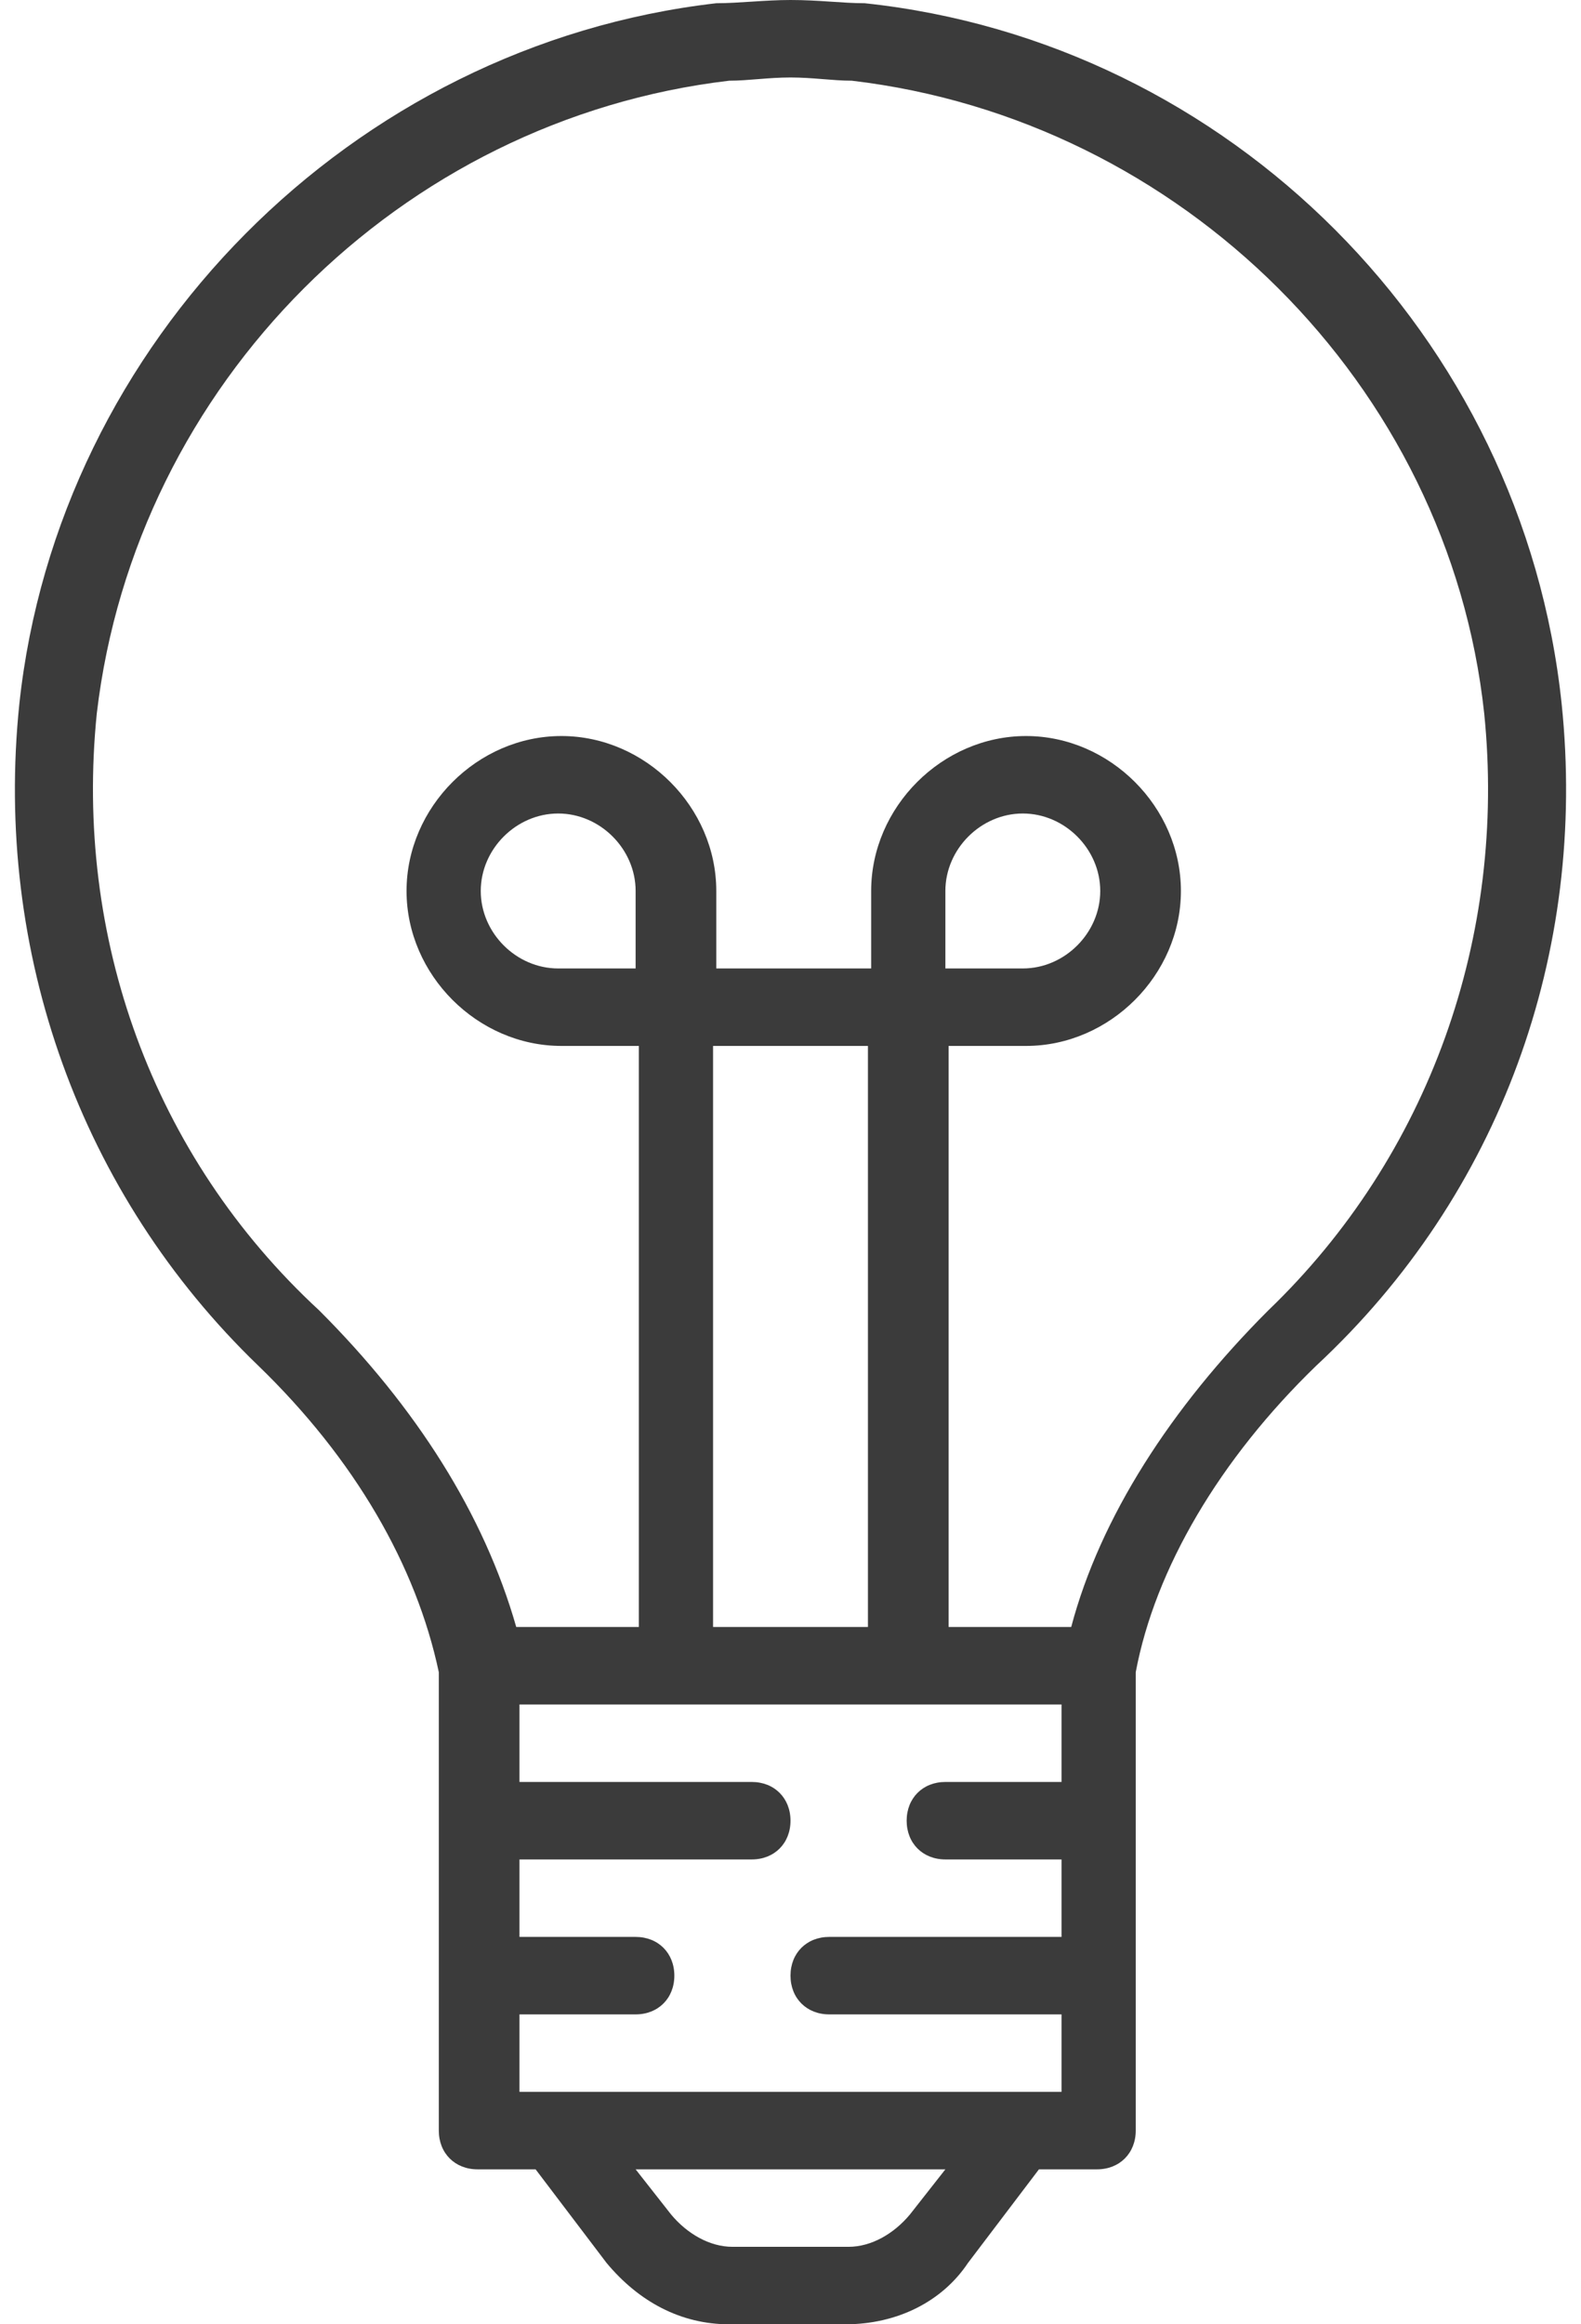 <?xml version="1.0" encoding="utf-8"?>
<!-- Generator: Adobe Illustrator 21.1.0, SVG Export Plug-In . SVG Version: 6.00 Build 0)  -->
<svg version="1.1" id="Layer_1" xmlns="http://www.w3.org/2000/svg" xmlns:xlink="http://www.w3.org/1999/xlink" x="0px" y="0px"
	 viewBox="0 0 49 72" style="enable-background:new 0 0 49 72;" xml:space="preserve">
<style type="text/css">
	.st0{fill:#3B3B3B;}
</style>
<path class="st0" d="M48.4,21.8C47.2,10.4,38.1,1.3,26.8,0.1c-0.7,0-1.4-0.1-2.3-0.1c-0.8,0-1.6,0.1-2.3,0.1
	C10.9,1.4,1.8,10.6,0.6,21.8c-0.8,7.7,1.9,15.2,7.4,20.5c3,2.9,4.9,6.2,5.6,9.5V66c0,0.7,0.5,1.2,1.2,1.2h1.8l2.2,2.9
	c1,1.2,2.3,1.9,3.8,1.9h3.6c1.6,0,3-0.7,3.8-1.9l2.2-2.9h1.8c0.7,0,1.2-0.5,1.2-1.2V51.8c0.6-3.2,2.6-6.6,5.6-9.5
	C46.5,37,49.2,29.5,48.4,21.8L48.4,21.8z M19.7,30h-2.4c-1.3,0-2.4-1.1-2.4-2.4c0-1.3,1.1-2.4,2.4-2.4c1.3,0,2.4,1.1,2.4,2.4V30z
	 M26.9,50.4h-4.8v-18h4.8V50.4z M32.9,52.8v2.4h-3.6c-0.7,0-1.2,0.5-1.2,1.2c0,0.7,0.5,1.2,1.2,1.2h3.6V60h-7.2
	c-0.7,0-1.2,0.5-1.2,1.2c0,0.7,0.5,1.2,1.2,1.2h7.2v2.4H16.1v-2.4h3.6c0.7,0,1.2-0.5,1.2-1.2c0-0.7-0.5-1.2-1.2-1.2h-3.6v-2.4h7.2
	c0.7,0,1.2-0.5,1.2-1.2c0-0.7-0.5-1.2-1.2-1.2h-7.2v-2.4H32.9z M28.2,68.6c-0.5,0.6-1.2,1-1.9,1h-3.6c-0.7,0-1.4-0.4-1.9-1l-1.1-1.4
	h9.6L28.2,68.6z M39.3,40.6c-3,3-5.2,6.4-6.1,9.8h-3.8v-18h2.4c2.6,0,4.8-2.2,4.8-4.8c0-2.6-2.2-4.8-4.8-4.8c-2.6,0-4.8,2.2-4.8,4.8
	V30h-4.8v-2.4c0-2.6-2.2-4.8-4.8-4.8c-2.6,0-4.8,2.2-4.8,4.8c0,2.6,2.2,4.8,4.8,4.8h2.4v18h-3.8c-1-3.5-3.1-6.8-6.1-9.8
	C4.7,35.8,2.3,29,3,22.1C4.2,11.9,12.4,3.7,22.6,2.5c0.6,0,1.2-0.1,1.9-0.1c0.7,0,1.3,0.1,1.9,0.1C36.6,3.7,44.9,11.9,46,22.1
	C46.7,29,44.3,35.8,39.3,40.6L39.3,40.6z M29.3,30v-2.4c0-1.3,1.1-2.4,2.4-2.4c1.3,0,2.4,1.1,2.4,2.4c0,1.3-1.1,2.4-2.4,2.4H29.3z
	 M29.3,30"/>
</svg>
